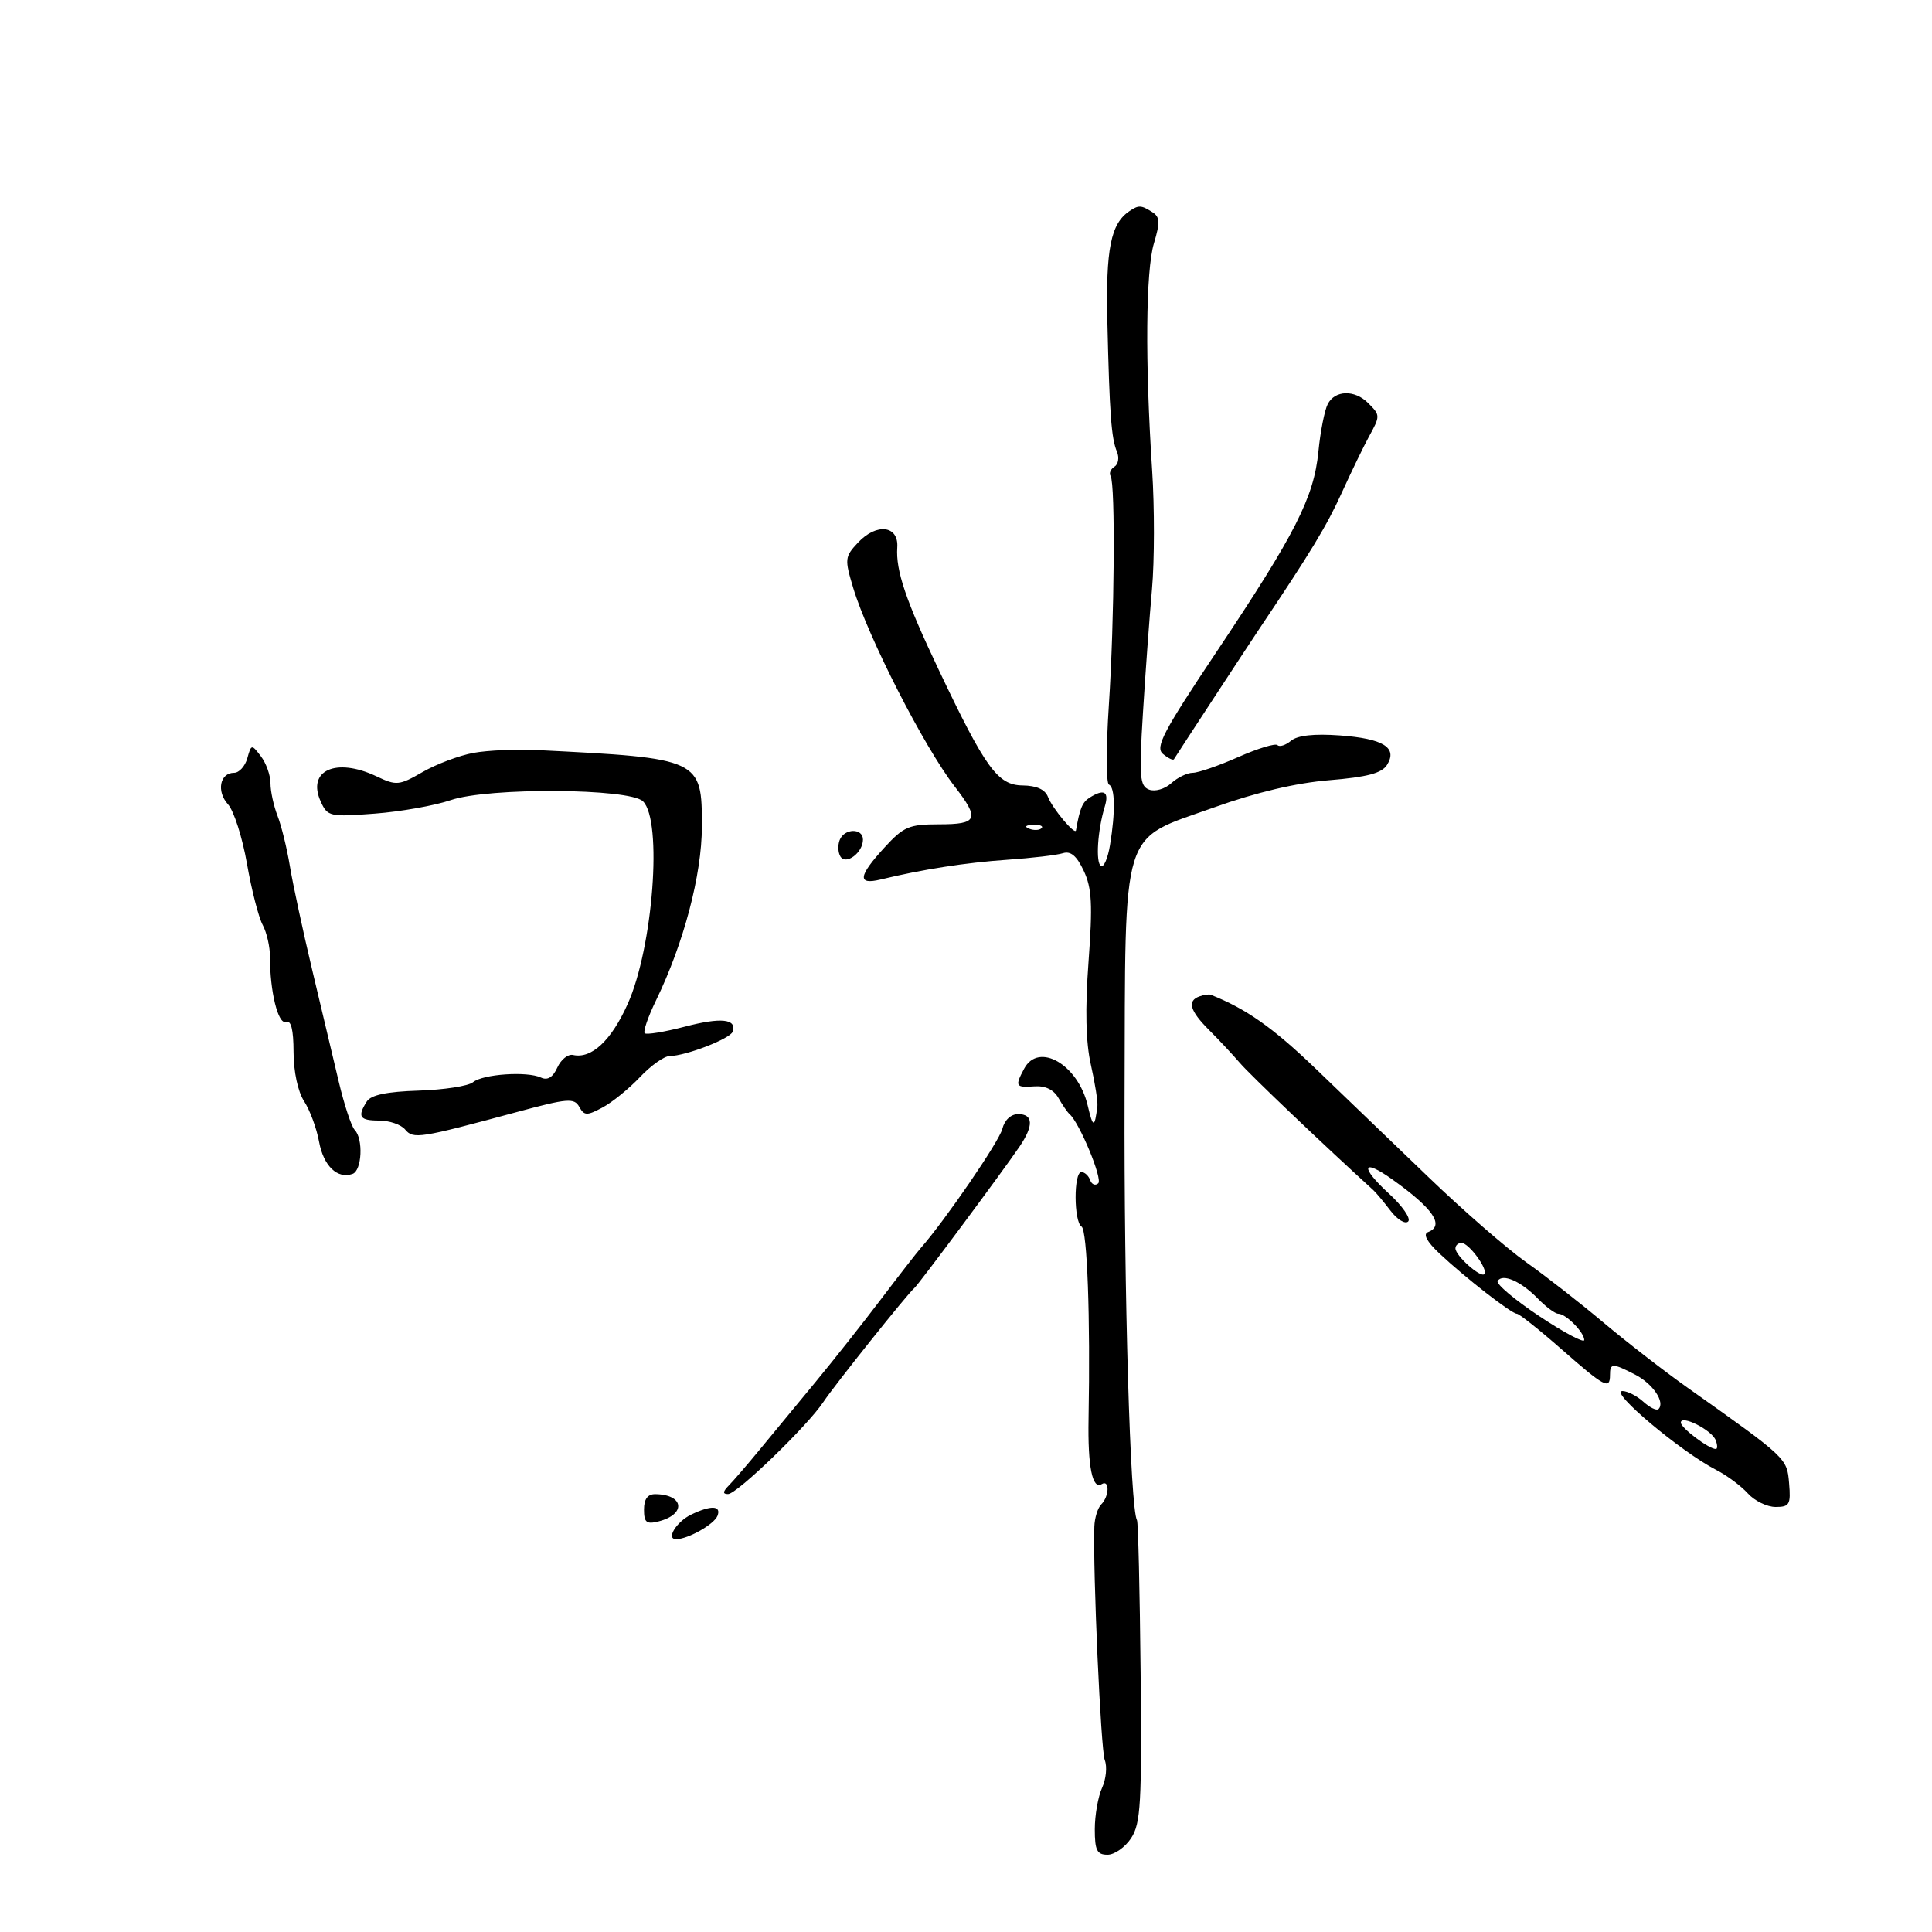 <svg xmlns="http://www.w3.org/2000/svg" width="300" height="300" viewBox="0 0 300 300" version="1.1">
	<path d="M 175.400 32.765 C 172.476 34.717, 171.689 38.648, 171.953 49.979 C 172.286 64.305, 172.563 68.057, 173.443 70.149 C 173.824 71.056, 173.648 72.099, 173.052 72.468 C 172.455 72.837, 172.186 73.493, 172.454 73.926 C 173.216 75.159, 173.055 96.255, 172.182 109.500 C 171.747 116.100, 171.753 121.650, 172.196 121.833 C 173.149 122.229, 173.217 126.055, 172.361 131.230 C 172.022 133.282, 171.390 134.741, 170.956 134.473 C 170.108 133.949, 170.431 128.920, 171.548 125.250 C 172.260 122.913, 171.442 122.434, 169.184 123.865 C 168.068 124.573, 167.672 125.526, 167.077 128.939 C 166.937 129.740, 163.410 125.529, 162.731 123.750 C 162.287 122.587, 160.962 121.988, 158.781 121.963 C 154.926 121.921, 153.015 119.285, 145.761 104 C 140.645 93.220, 139.079 88.597, 139.328 85 C 139.562 81.596, 136.131 81.167, 133.245 84.239 C 131.173 86.445, 131.134 86.796, 132.480 91.267 C 134.792 98.949, 143.498 115.989, 148.250 122.133 C 152.165 127.195, 151.831 128, 145.821 128 C 141.145 128, 140.319 128.352, 137.321 131.626 C 133.258 136.062, 133.097 137.452, 136.750 136.567 C 143.239 134.994, 149.956 133.948, 156.420 133.503 C 160.226 133.241, 164.107 132.784, 165.043 132.486 C 166.256 132.101, 167.190 132.890, 168.285 135.223 C 169.546 137.910, 169.679 140.453, 169.025 149.348 C 168.480 156.753, 168.596 161.832, 169.393 165.348 C 170.034 168.182, 170.489 171.063, 170.405 171.750 C 169.977 175.209, 169.727 175.193, 168.896 171.657 C 167.403 165.305, 161.275 161.749, 159.035 165.934 C 157.565 168.682, 157.689 168.899, 160.609 168.688 C 162.308 168.566, 163.617 169.198, 164.359 170.500 C 164.987 171.600, 165.761 172.725, 166.081 173 C 167.617 174.324, 171.249 183.078, 170.537 183.743 C 170.091 184.159, 169.525 183.938, 169.280 183.250 C 169.034 182.562, 168.421 182, 167.917 182 C 166.704 182, 166.729 189.715, 167.945 190.466 C 168.827 191.011, 169.321 204.603, 169.030 220.312 C 168.893 227.734, 169.621 231.352, 171.072 230.456 C 172.318 229.686, 172.262 232.338, 171.006 233.594 C 170.459 234.141, 169.974 235.693, 169.929 237.044 C 169.693 244.005, 170.933 271.745, 171.550 273.314 C 171.942 274.311, 171.754 276.245, 171.131 277.611 C 170.509 278.977, 170 281.873, 170 284.047 C 170 287.318, 170.341 288, 171.977 288 C 173.064 288, 174.716 286.837, 175.647 285.416 C 177.132 283.150, 177.312 279.998, 177.114 259.730 C 176.989 247.023, 176.737 236.374, 176.553 236.064 C 175.500 234.291, 174.516 200.788, 174.622 170.297 C 174.770 127.568, 173.815 130.643, 188.581 125.354 C 195.065 123.032, 201.235 121.576, 206.396 121.151 C 212.292 120.665, 214.567 120.064, 215.374 118.778 C 217.061 116.089, 214.807 114.686, 208.012 114.195 C 204.052 113.908, 201.475 114.191, 200.473 115.022 C 199.636 115.717, 198.689 116.023, 198.369 115.702 C 198.049 115.382, 195.303 116.218, 192.269 117.560 C 189.234 118.902, 186.055 120, 185.204 120 C 184.354 120, 182.851 120.730, 181.866 121.621 C 180.869 122.524, 179.345 122.963, 178.429 122.611 C 176.977 122.054, 176.864 120.651, 177.474 110.740 C 177.854 104.558, 178.486 95.900, 178.879 91.500 C 179.271 87.100, 179.282 78.775, 178.902 73 C 177.796 56.172, 177.908 42.038, 179.182 37.787 C 180.159 34.524, 180.116 33.686, 178.932 32.937 C 177.199 31.840, 176.814 31.821, 175.400 32.765 M 206.171 62.750 C 205.677 63.712, 205.025 67.026, 204.723 70.113 C 204.025 77.237, 201.149 82.893, 188.931 101.178 C 180.600 113.645, 179.343 116.040, 180.585 117.071 C 181.390 117.739, 182.156 118.108, 182.287 117.893 C 182.775 117.089, 193.697 100.407, 195.311 98 C 203.612 85.620, 205.989 81.704, 208.358 76.500 C 209.861 73.200, 211.745 69.306, 212.545 67.846 C 214.350 64.553, 214.349 64.491, 212.429 62.571 C 210.345 60.488, 207.288 60.575, 206.171 62.750 M 38.400 117.750 C 38.052 118.987, 37.130 120, 36.352 120 C 34.142 120, 33.584 122.883, 35.406 124.896 C 36.312 125.897, 37.636 130.043, 38.348 134.109 C 39.059 138.174, 40.158 142.457, 40.790 143.627 C 41.422 144.797, 41.933 147.047, 41.926 148.627 C 41.904 153.921, 43.190 159.141, 44.402 158.676 C 45.200 158.370, 45.575 159.859, 45.583 163.364 C 45.589 166.403, 46.259 169.521, 47.223 171 C 48.119 172.375, 49.163 175.200, 49.542 177.277 C 50.232 181.051, 52.392 183.127, 54.750 182.282 C 56.201 181.761, 56.435 176.847, 55.076 175.450 C 54.567 174.927, 53.458 171.575, 52.611 168 C 51.764 164.425, 49.893 156.550, 48.453 150.500 C 47.014 144.450, 45.466 137.250, 45.014 134.500 C 44.563 131.750, 43.700 128.233, 43.097 126.685 C 42.494 125.137, 42 122.860, 42 121.626 C 42 120.392, 41.332 118.509, 40.516 117.441 C 39.064 115.540, 39.020 115.547, 38.400 117.750 M 73.500 116.911 C 71.300 117.317, 67.756 118.652, 65.624 119.878 C 61.973 121.978, 61.556 122.017, 58.472 120.554 C 52.171 117.564, 47.600 119.632, 49.807 124.475 C 50.862 126.791, 51.212 126.868, 58.204 126.337 C 62.217 126.032, 67.525 125.089, 70 124.241 C 75.810 122.250, 97.782 122.392, 99.847 124.433 C 102.898 127.450, 101.411 147.106, 97.466 155.896 C 94.910 161.592, 91.842 164.455, 88.981 163.815 C 88.207 163.642, 87.110 164.519, 86.544 165.764 C 85.850 167.288, 85.022 167.797, 84.007 167.323 C 81.845 166.311, 74.967 166.783, 73.444 168.047 C 72.733 168.637, 68.940 169.223, 65.015 169.349 C 60.042 169.509, 57.598 170.022, 56.955 171.039 C 55.454 173.412, 55.836 174, 58.878 174 C 60.460 174, 62.273 174.624, 62.906 175.387 C 64.176 176.917, 65.121 176.769, 80.283 172.670 C 88.131 170.548, 89.159 170.462, 89.944 171.864 C 90.725 173.260, 91.125 173.271, 93.565 171.967 C 95.073 171.160, 97.687 169.037, 99.374 167.250 C 101.060 165.463, 103.129 163.993, 103.970 163.985 C 106.489 163.960, 113.405 161.286, 113.768 160.197 C 114.433 158.202, 111.972 157.945, 106.324 159.420 C 103.168 160.244, 100.369 160.702, 100.104 160.437 C 99.839 160.173, 100.634 157.874, 101.871 155.329 C 106.169 146.482, 108.974 135.854, 108.987 128.365 C 109.006 117.835, 108.794 117.736, 83.500 116.473 C 80.200 116.309, 75.700 116.506, 73.500 116.911 M 159.813 128.683 C 160.534 128.972, 161.397 128.936, 161.729 128.604 C 162.061 128.272, 161.471 128.036, 160.417 128.079 C 159.252 128.127, 159.015 128.364, 159.813 128.683 M 130.380 130.452 C 130.074 131.251, 130.128 132.398, 130.500 133.001 C 131.355 134.383, 134 132.401, 134 130.378 C 134 128.546, 131.088 128.606, 130.380 130.452 M 186.250 154.718 C 184.312 155.414, 184.753 156.951, 187.750 159.944 C 189.262 161.454, 191.430 163.772, 192.566 165.095 C 194.154 166.943, 205.577 177.829, 213.256 184.812 C 213.672 185.191, 214.871 186.625, 215.920 188 C 216.969 189.375, 218.203 190.127, 218.661 189.670 C 219.119 189.214, 217.771 187.262, 215.667 185.333 C 211.146 181.190, 211.474 179.777, 216.179 183.127 C 222.565 187.675, 224.357 190.308, 221.750 191.317 C 220.931 191.634, 221.544 192.783, 223.528 194.650 C 227.504 198.392, 234.708 204, 235.538 204 C 235.898 204, 239.012 206.475, 242.457 209.500 C 249.167 215.391, 250 215.832, 250 213.500 C 250 211.639, 250.394 211.635, 253.928 213.463 C 256.662 214.877, 258.593 217.740, 257.530 218.804 C 257.245 219.088, 256.187 218.574, 255.177 217.661 C 254.168 216.747, 252.703 216, 251.921 216.001 C 249.789 216.002, 261.013 225.433, 266.502 228.253 C 268.154 229.101, 270.361 230.741, 271.407 231.898 C 272.454 233.054, 274.392 234, 275.715 234 C 277.876 234, 278.089 233.626, 277.810 230.326 C 277.479 226.407, 277.531 226.455, 262 215.452 C 258.425 212.919, 252.575 208.386, 249 205.378 C 245.425 202.370, 240.025 198.155, 237 196.011 C 233.975 193.868, 227.151 187.926, 221.836 182.807 C 216.521 177.688, 208.587 170.059, 204.206 165.854 C 197.643 159.555, 193.464 156.619, 188 154.467 C 187.725 154.358, 186.938 154.472, 186.250 154.718 M 155.639 175.302 C 155.153 177.238, 146.783 189.462, 142.982 193.788 C 142.359 194.497, 139.562 198.097, 136.765 201.788 C 133.967 205.480, 129.389 211.268, 126.590 214.652 C 123.790 218.035, 119.925 222.718, 118 225.057 C 116.075 227.397, 113.905 229.916, 113.179 230.655 C 112.223 231.628, 112.188 232, 113.052 232 C 114.432 232, 125.432 221.371, 127.862 217.689 C 129.540 215.148, 140.916 200.901, 141.987 200 C 142.656 199.438, 155.733 181.849, 158.324 178.027 C 160.523 174.784, 160.446 173, 158.108 173 C 156.968 173, 155.987 173.914, 155.639 175.302 M 226 193.845 C 226 194.976, 229.886 198.448, 230.483 197.850 C 231.145 197.188, 228.088 193, 226.943 193 C 226.424 193, 226 193.380, 226 193.845 M 232.554 198.912 C 232.274 199.365, 235.185 201.824, 239.022 204.376 C 242.860 206.928, 246 208.594, 246 208.079 C 246 206.891, 243.144 204, 241.969 204 C 241.481 204, 240.050 202.939, 238.790 201.643 C 236.180 198.956, 233.305 197.697, 232.554 198.912 M 261 220.906 C 261 221.722, 265.351 225, 266.433 225 C 266.711 225, 266.702 224.386, 266.414 223.635 C 265.804 222.048, 261 219.626, 261 220.906 M 100 234.406 C 100 236.404, 100.382 236.716, 102.250 236.244 C 106.592 235.147, 106.226 232.054, 101.750 232.015 C 100.564 232.005, 100 232.775, 100 234.406 M 107.308 235.194 C 105.028 236.296, 103.377 239, 104.984 239 C 106.827 239, 110.903 236.695, 111.414 235.365 C 112.026 233.768, 110.399 233.701, 107.308 235.194" stroke="none" fill="black" fill-rule="evenodd"/>
</svg>